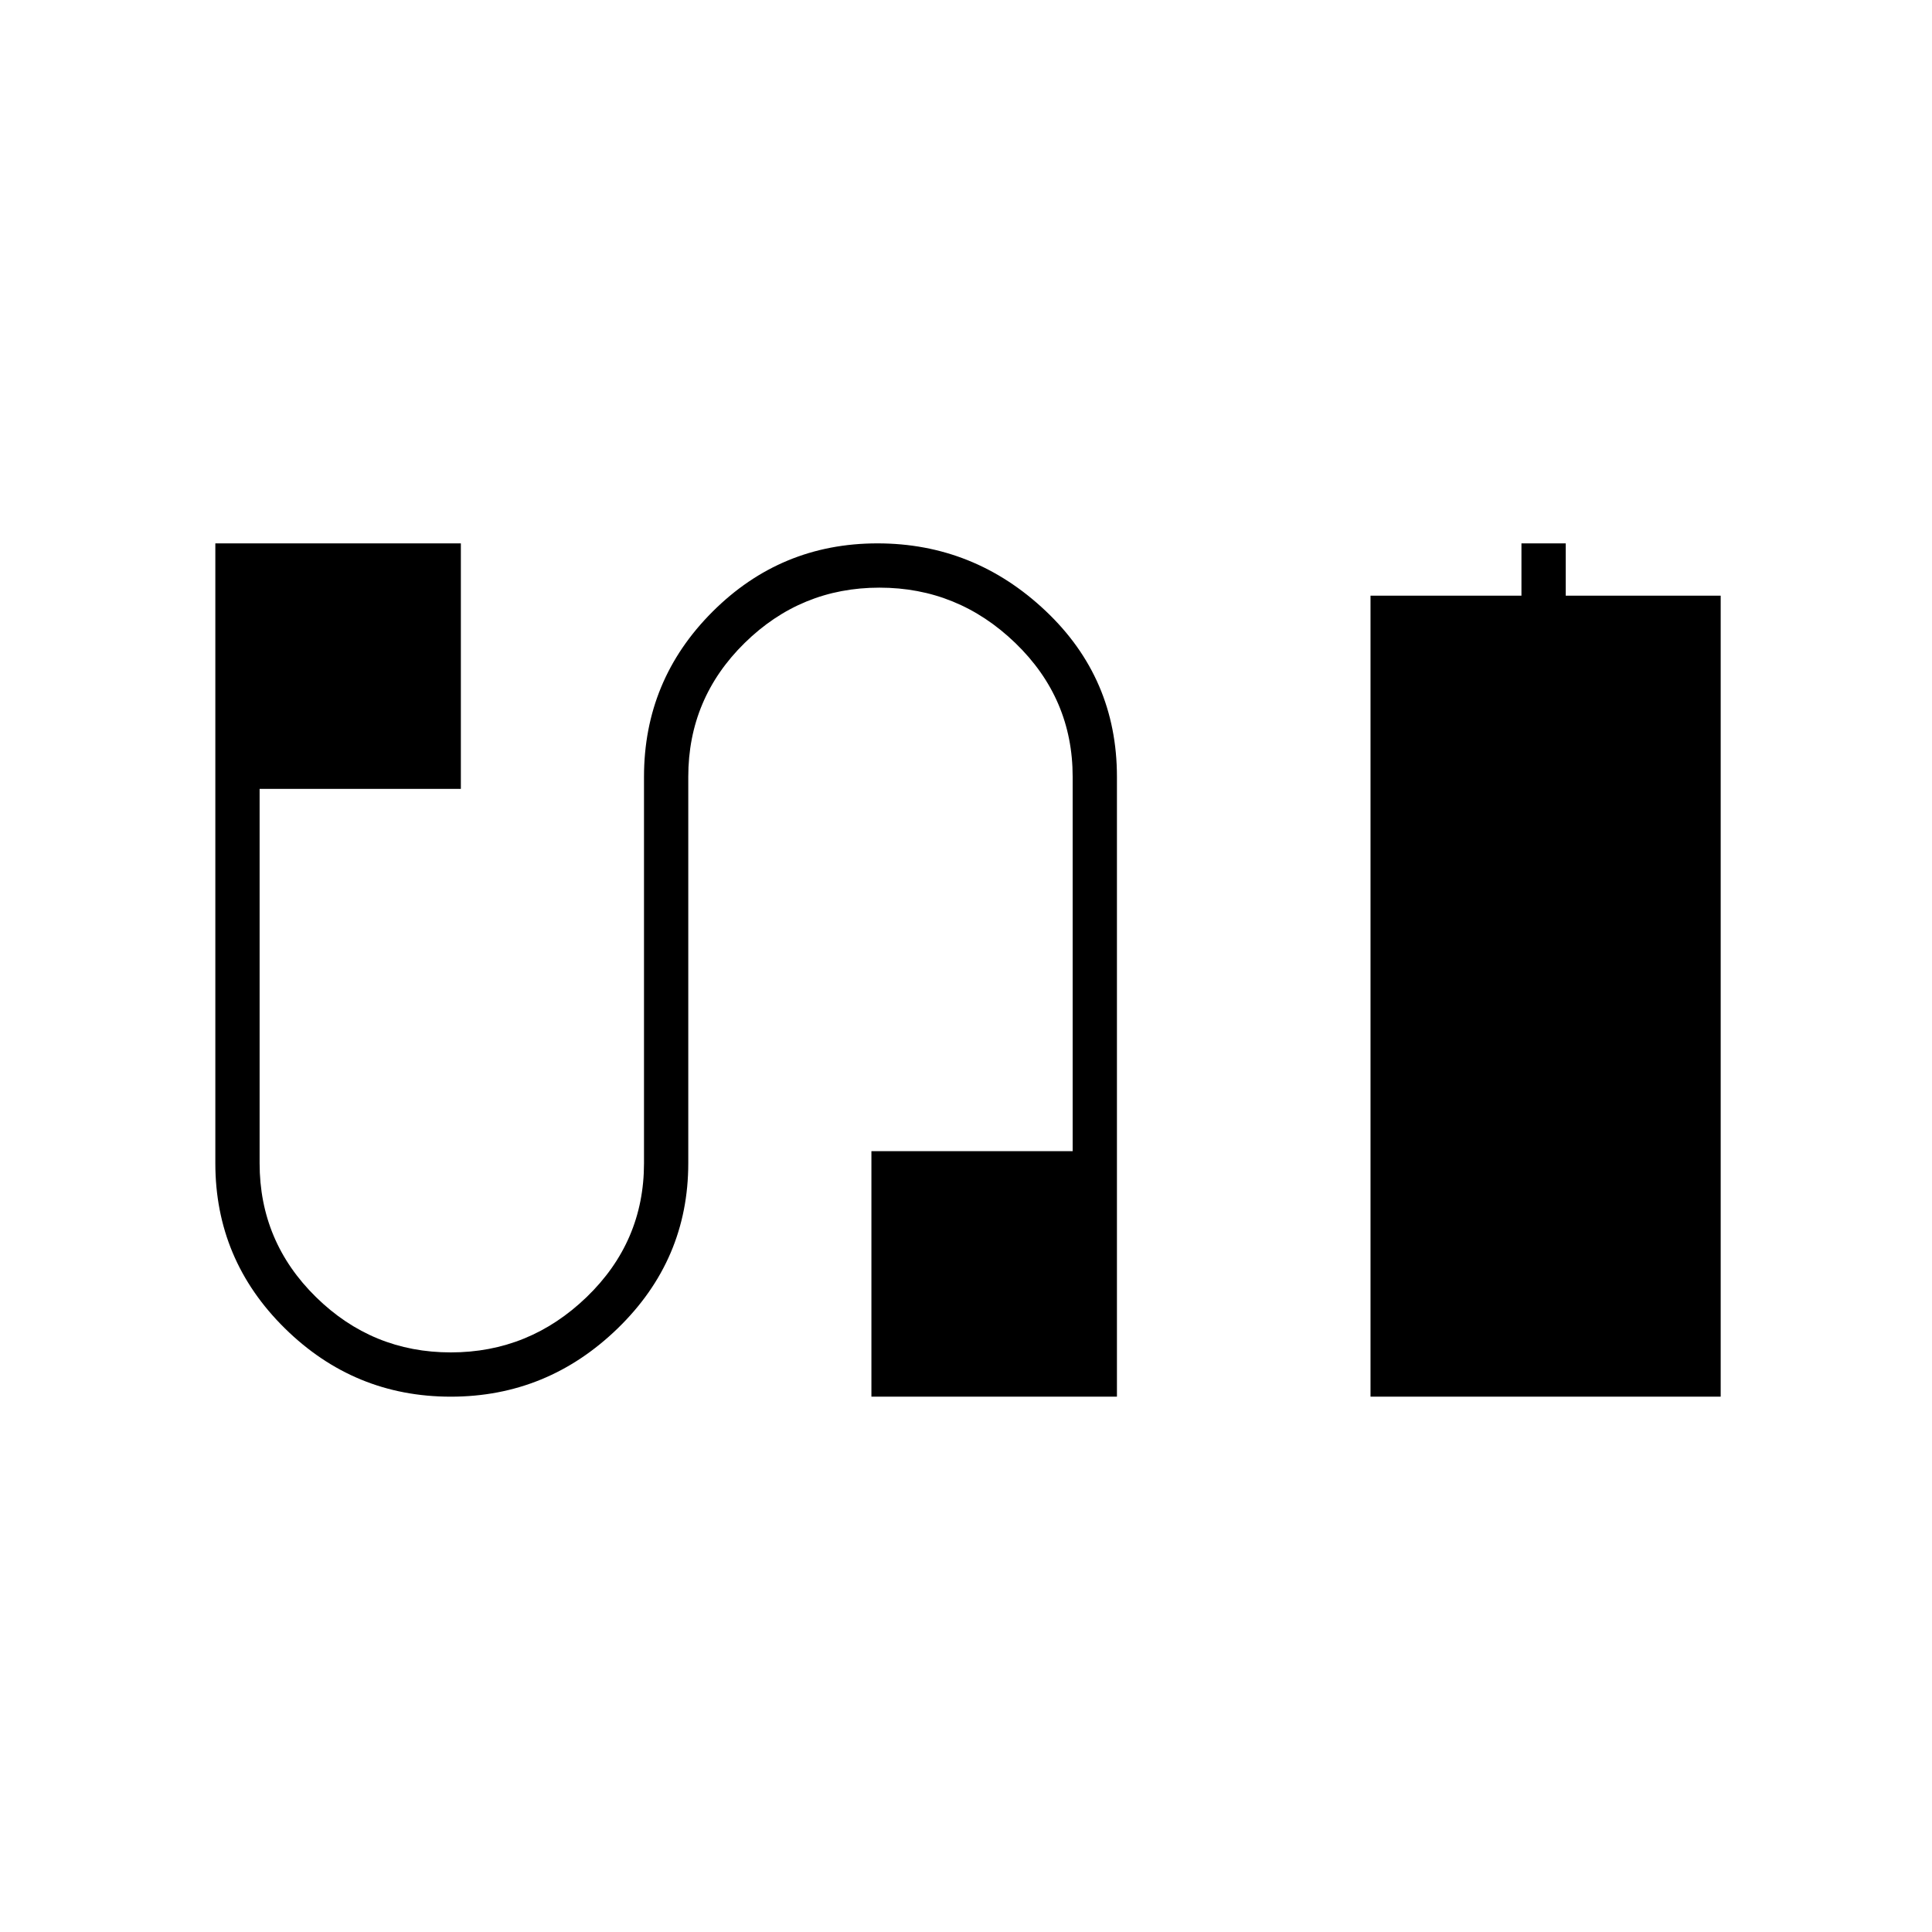 <svg xmlns="http://www.w3.org/2000/svg" height="48" width="48"><path d="M34.05 34.7V14.8h3.75v-1.3h1.1v1.3h3.85v19.9Zm-22.85 0q-2.4 0-4.125-1.7T5.35 28.9V13.5h6.1v6.1h-5v9.3q0 1.95 1.4 3.325Q9.25 33.6 11.2 33.6q1.95 0 3.375-1.375T16 28.9v-9.6q0-2.4 1.7-4.1 1.7-1.7 4.1-1.7 2.4 0 4.175 1.675T27.75 19.3v15.4h-6.1v-6.1h5v-9.3q0-1.95-1.425-3.325Q23.8 14.6 21.85 14.6t-3.35 1.375q-1.4 1.375-1.4 3.325v9.6q0 2.4-1.75 4.1-1.75 1.7-4.15 1.7Z"/></svg>
